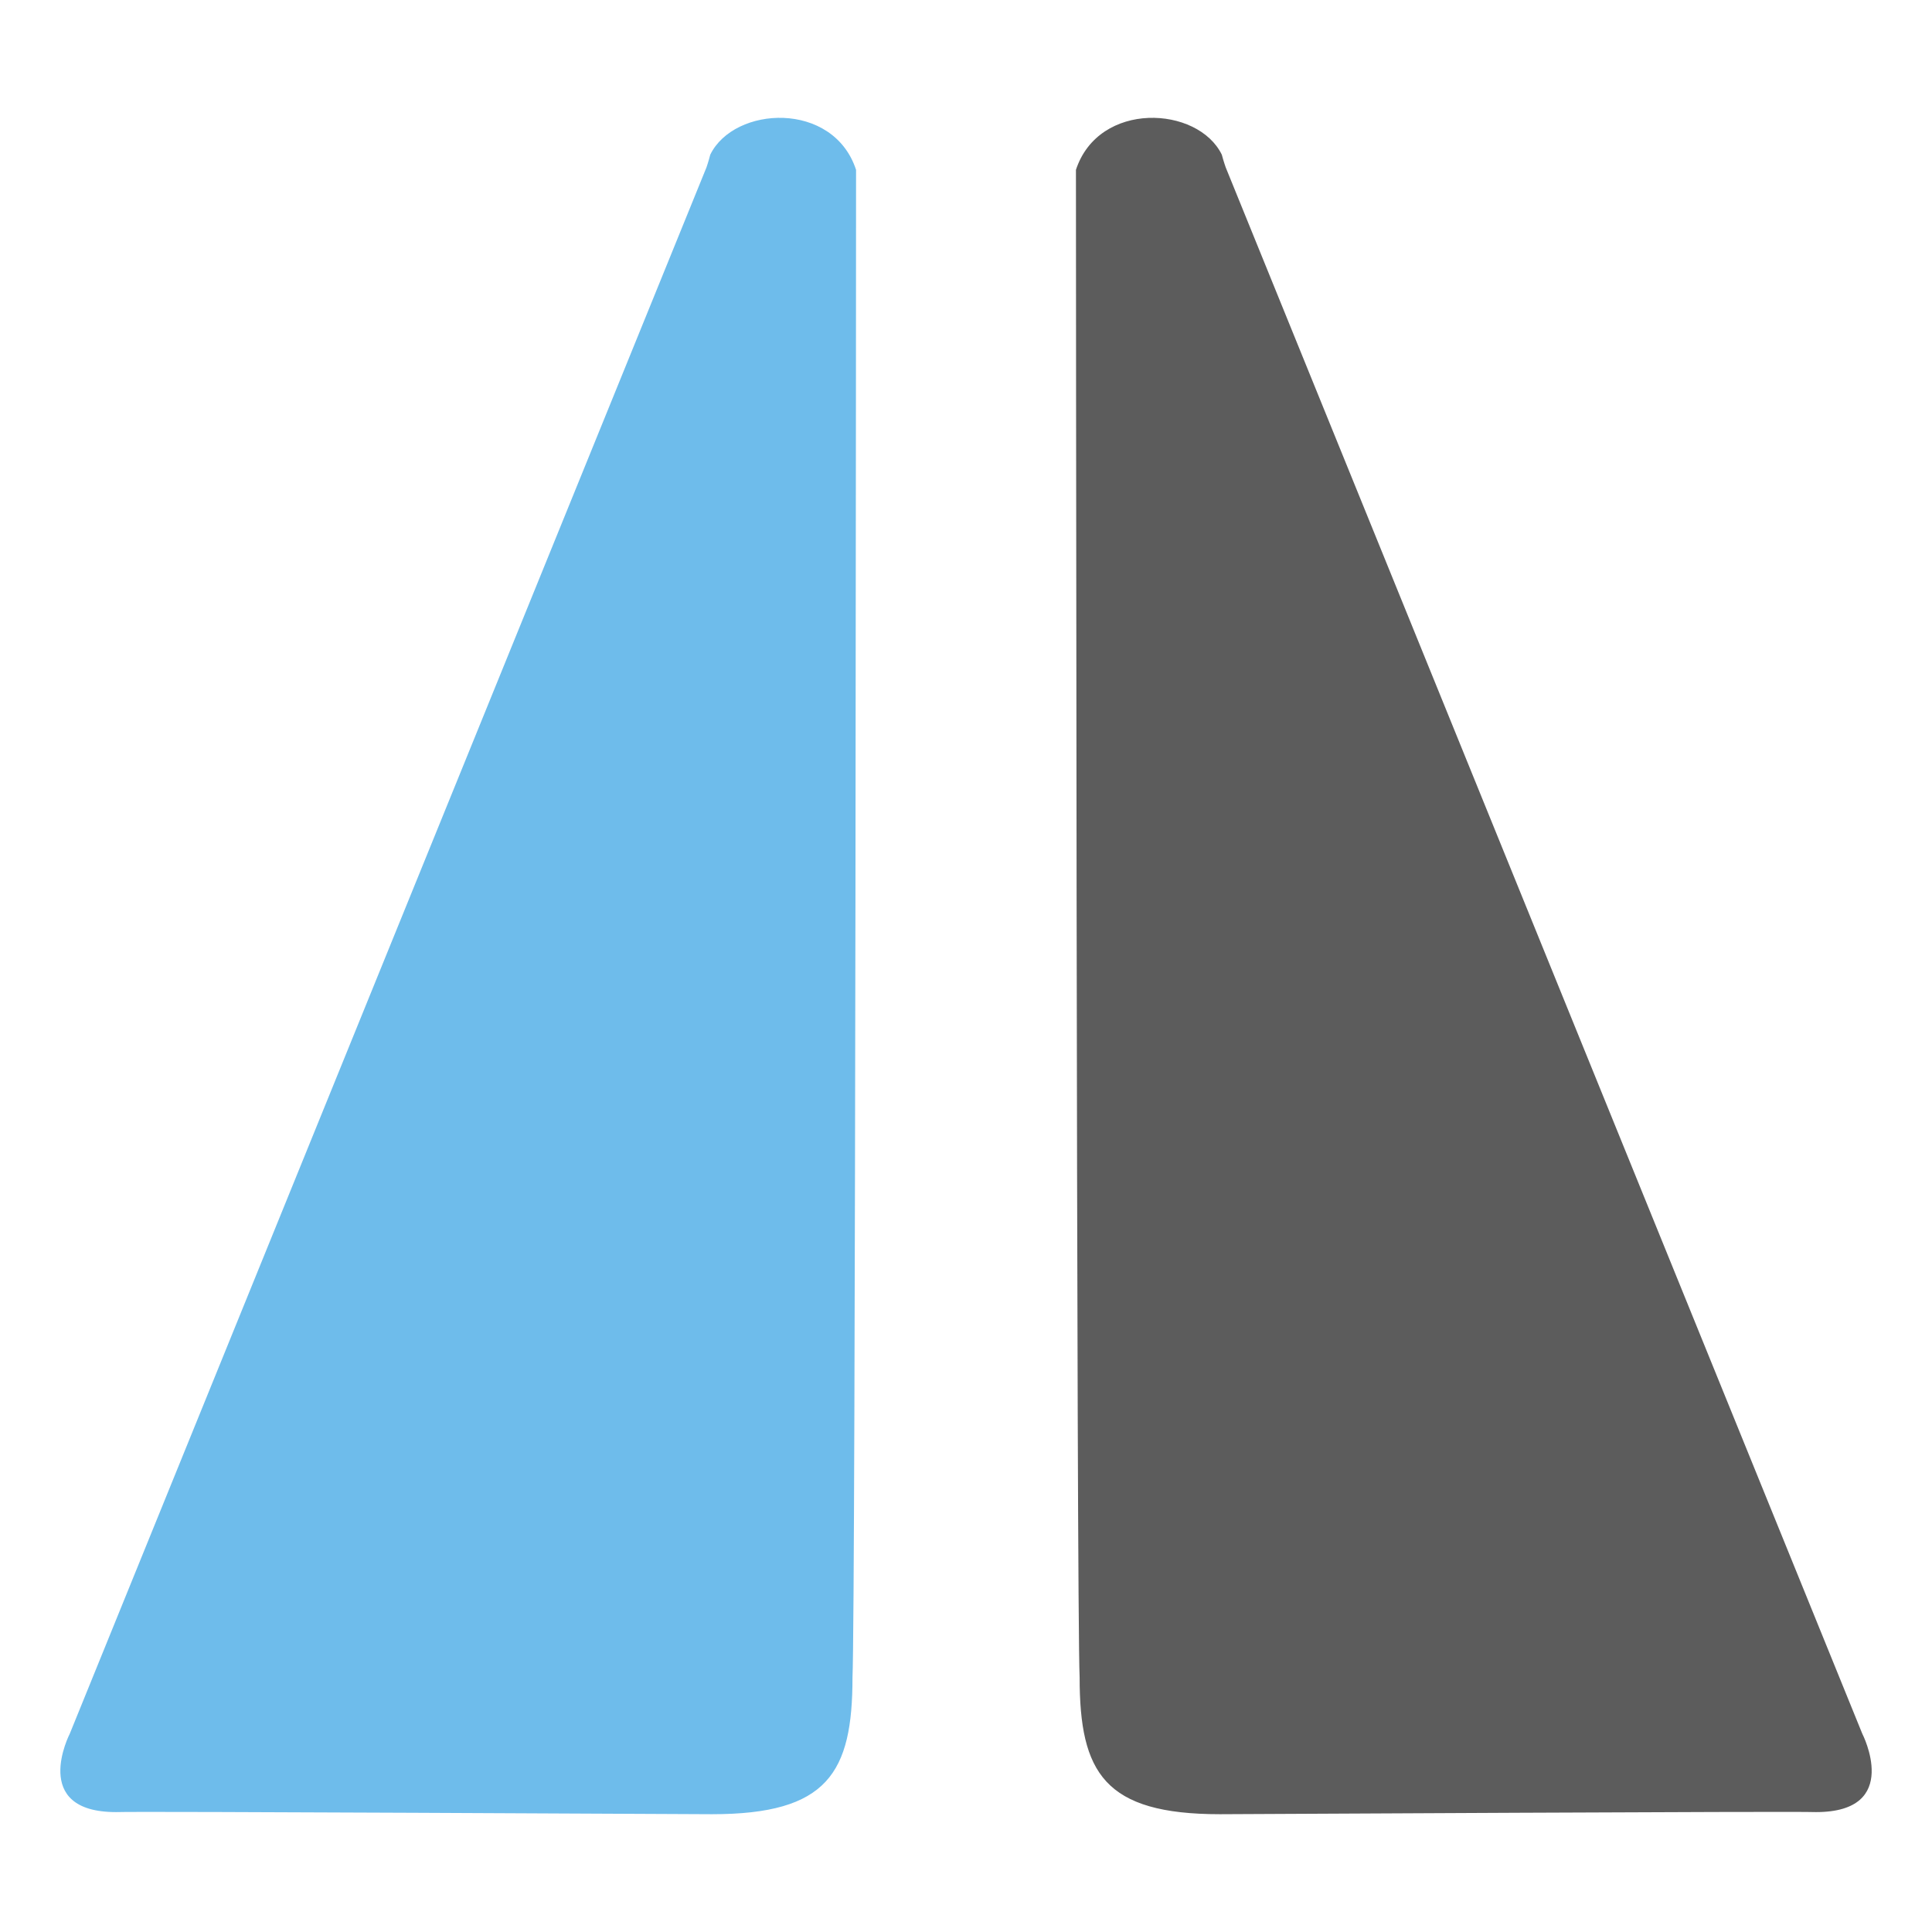 <?xml version="1.0" encoding="utf-8"?>
<!-- Generator: Adobe Illustrator 15.0.2, SVG Export Plug-In . SVG Version: 6.00 Build 0)  -->
<!DOCTYPE svg PUBLIC "-//W3C//DTD SVG 1.1//EN" "http://www.w3.org/Graphics/SVG/1.1/DTD/svg11.dtd">
<svg version="1.1" id="Layer_1" xmlns="http://www.w3.org/2000/svg" xmlns:xlink="http://www.w3.org/1999/xlink" x="0px" y="0px"
	 width="32px" height="32px" viewBox="0 0 32 32" enable-background="new 0 0 32 32" xml:space="preserve">
<g>
	<path fill="#6EBCEB" d="M14.179,2.813c0,0-0.007,23.867-0.059,24.968c0,1.584-0.41,2.268-2.328,2.268
		c-0.392,0-9.46-0.051-9.87-0.035c-1.437,0-0.766-1.299-0.766-1.299S11.664,2.859,11.702,2.771c0,0,0.034-0.099,0.062-0.209
		C12.161,1.751,13.803,1.665,14.179,2.813z"/>
	<path fill="#5C5C5C" d="M17.821,2.813c0,0,0.009,23.867,0.061,24.968c0,1.584,0.409,2.268,2.325,2.268
		c0.395,0,9.463-0.052,9.872-0.035c1.436,0,0.766-1.299,0.766-1.299S20.336,2.859,20.301,2.771c0,0-0.035-0.099-0.064-0.209
		C19.841,1.751,18.198,1.665,17.821,2.813z"/>
</g>
</svg>
